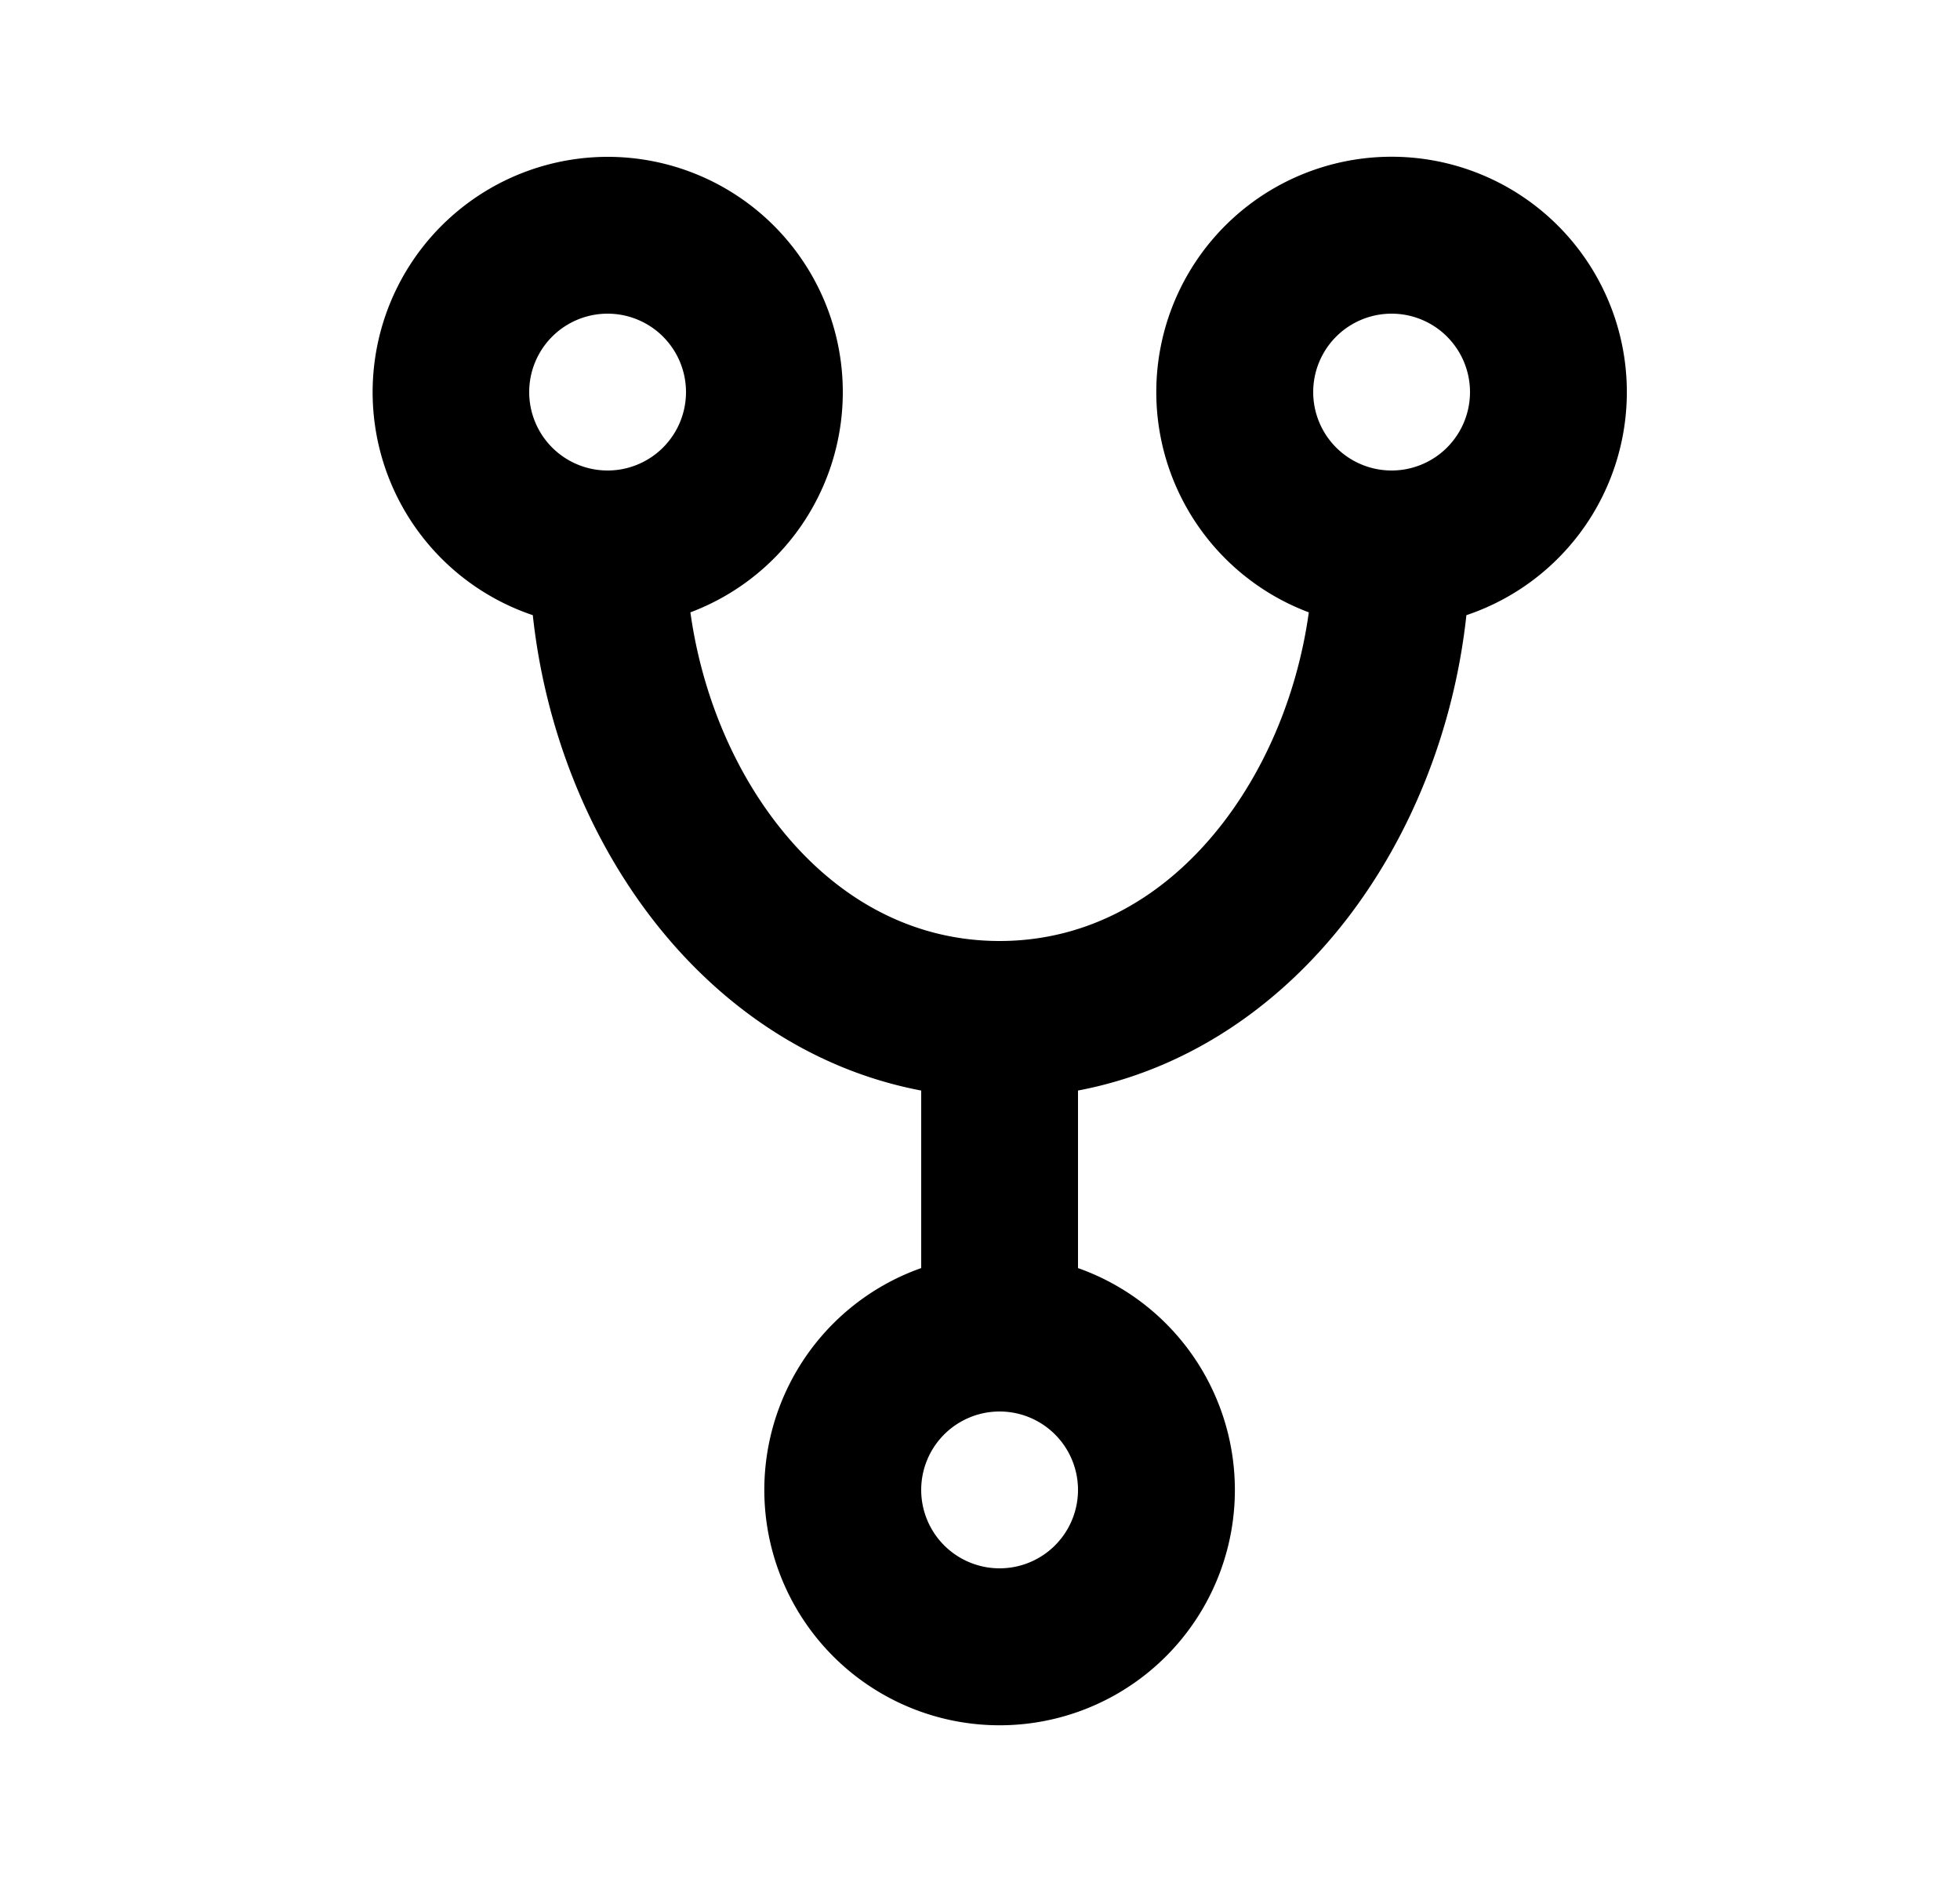 <svg xmlns="http://www.w3.org/2000/svg" viewBox="0 0 25 24" fill="currentColor" aria-hidden="true" data-slot="icon">
    <path fill-rule="evenodd" d="M10.75 5a3 3 0 0 1-1.944 2.809c.14 1.004.53 1.96 1.108 2.702.723.93 1.7 1.489 2.836 1.489s2.113-.56 2.836-1.489c.577-.742.969-1.698 1.108-2.702a3.001 3.001 0 1 1 2.01.036c-.153 1.42-.689 2.8-1.54 3.894-.837 1.076-2.003 1.9-3.414 2.168v2.264a3.001 3.001 0 1 1-2 0v-2.264c-1.411-.268-2.577-1.092-3.414-2.168-.851-1.094-1.387-2.473-1.54-3.894A3.001 3.001 0 0 1 7.75 2a3 3 0 0 1 3 3m-3-1a1 1 0 1 1 0 2 1 1 0 0 1 0-2m10 2a1 1 0 1 0 0-2 1 1 0 0 0 0 2m-6 13a1 1 0 1 1 2 0 1 1 0 0 1-2 0" clip-rule="evenodd"/>
</svg>
